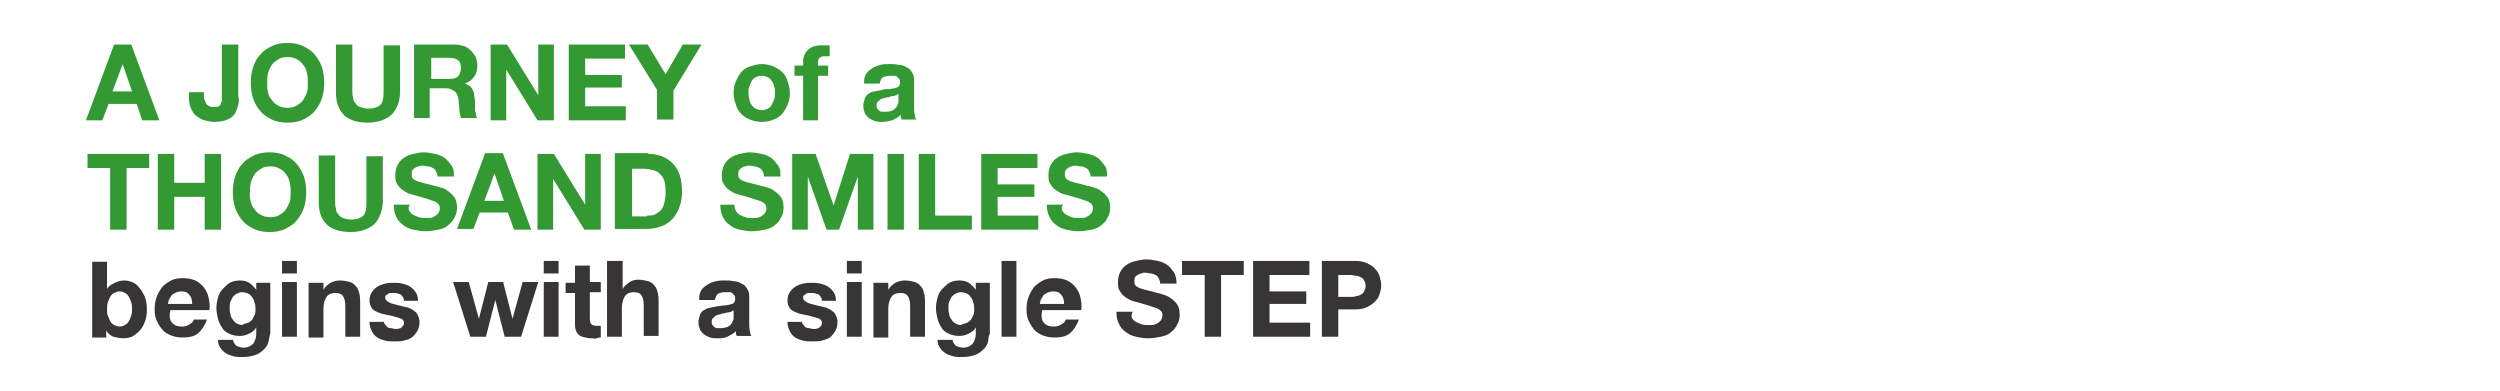 <svg id="Layer_1" xmlns="http://www.w3.org/2000/svg" viewBox="0 0 320 50"><style>.st0{fill:#393}.st1{fill:#373535}</style><path class="st0" d="M16.8 5.7l3.6 9.7h-2.2l-.7-2.1h-3.6l-.8 2.1H11l3.6-9.7h2.2zm.1 6l-1.2-3.5-1.3 3.5h2.5zM30.5 13.4c-.1.4-.2.7-.4 1.1-.2.3-.5.6-1 .8-.4.2-1 .3-1.7.3-.4 0-.8-.1-1.2-.2-.4-.1-.7-.3-1-.5-.3-.2-.5-.5-.7-.9s-.3-.8-.3-1.4v-.8h1.9v.4c0 .2 0 .5.1.6s.1.4.2.5c.1.1.2.2.4.3.2.1.4.1.6.1.3 0 .5 0 .6-.1s.3-.2.3-.4c.1-.2.1-.3.1-.5v-7h2.1v6.6c.1.4.1.7 0 1.1zM32.4 8.6c.2-.6.5-1.2.9-1.6.4-.5.9-.8 1.5-1.1.6-.3 1.3-.4 2-.4s1.4.1 2 .4c.6.3 1.1.6 1.5 1.1.4.5.7 1 .9 1.6s.3 1.3.3 2-.1 1.4-.3 2c-.2.6-.5 1.1-.9 1.6s-.9.8-1.5 1.1-1.3.4-2 .4-1.4-.1-2-.4-1.1-.6-1.5-1.1c-.4-.5-.7-1-.9-1.6-.2-.6-.3-1.3-.3-2s.1-1.4.3-2zm1.9 3.2c.1.4.2.7.5 1 .2.3.5.6.8.7.3.2.7.3 1.2.3s.9-.1 1.2-.3c.3-.2.6-.4.8-.7.2-.3.4-.7.5-1s.1-.8.1-1.2c0-.4 0-.8-.1-1.2s-.2-.8-.5-1.1c-.2-.3-.4-.5-.8-.7-.3-.2-.7-.3-1.2-.3s-.9.1-1.2.3c-.3.2-.6.4-.8.7-.2.3-.4.7-.5 1.1-.1.4-.1.8-.1 1.2 0 .4 0 .8.1 1.2zM50.1 14.7c-.7.6-1.7 1-3 1s-2.3-.3-3-.9c-.8-.8-1.1-1.7-1.1-3.1v-6h2.1v6c0 .3 0 .5.1.8 0 .3.1.5.3.7.1.2.3.4.6.5s.6.2 1 .2c.8 0 1.3-.2 1.6-.5.3-.3.4-.9.4-1.6v-6h2.1v6c0 1.2-.4 2.2-1.1 2.9zM58.2 5.7c.4 0 .8.1 1.2.2.3.1.6.3.9.6.2.2.4.5.6.8.1.3.2.7.2 1 0 .6-.1 1.1-.4 1.5s-.6.7-1.2.9c.3.1.5.2.6.3.2.1.3.3.4.5.1.2.2.4.2.7s.1.5.1.7V14c0 .2.1.4.1.6 0 .2.1.4.2.5H59c-.1-.3-.2-.7-.2-1.1 0-.4-.1-.8-.1-1.2-.1-.5-.2-.9-.5-1.1s-.6-.4-1.1-.4H55v3.8h-2V5.7h5.2zm-.7 4.4c.5 0 .9-.1 1.1-.3.2-.2.4-.6.4-1.1 0-.5-.1-.8-.4-1-.2-.2-.6-.3-1.1-.3h-2.3v2.7h2.3zM64.9 5.7l4 6.5V5.7h2v9.7h-2.1l-4-6.5v6.5h-2V5.7h2.1zM80 5.7v1.8h-5.1v2.1h4.7v1.6h-4.7v2.4h5.2v1.8h-7.3V5.7H80zM80.5 5.7h2.4l2.3 3.8 2.2-3.8h2.4l-3.6 5.9v3.7h-2.1v-3.8l-3.6-5.8zM94.2 10.4c.2-.5.4-.8.7-1.2.3-.3.7-.6 1.1-.7s.9-.3 1.5-.3c.5 0 1 .1 1.5.3.4.2.8.4 1.1.7.3.3.6.7.7 1.2.2.5.3 1 .3 1.5 0 .6-.1 1.1-.3 1.5-.2.5-.4.8-.7 1.2-.3.3-.7.6-1.1.7-.4.2-.9.3-1.5.3-.5 0-1-.1-1.5-.3s-.8-.4-1.1-.7c-.3-.3-.6-.7-.7-1.2-.2-.5-.3-1-.3-1.5 0-.6.1-1.1.3-1.5zm1.7 2.3c.1.3.1.5.3.7.1.2.3.4.5.5.2.1.5.2.8.2s.6-.1.8-.2c.2-.1.4-.3.5-.5.1-.2.2-.5.3-.7.1-.3.1-.5.1-.8s0-.6-.1-.8c-.1-.3-.1-.5-.3-.7-.1-.2-.3-.4-.5-.5-.2-.1-.5-.2-.8-.2s-.6.1-.8.2c-.2.1-.4.3-.5.5-.1.2-.2.4-.3.7-.1.3-.1.5-.1.8s.1.6.1.8zM101.7 9.7V8.4h1.1v-.5c0-.6.2-1.1.6-1.5.4-.4 1-.6 1.8-.6h1v1.4h-.7c-.3 0-.4.1-.6.2-.1.1-.2.3-.2.6v.4h1.3v1.3h-1.3v5.7h-1.9V9.7h-1.1zM110.6 10.5c0-.5.1-.8.3-1.1.2-.3.5-.5.8-.7.3-.2.7-.3 1-.4.4-.1.8-.1 1.2-.1.4 0 .7 0 1.1.1.4 0 .7.1 1 .3.3.1.5.3.7.6.2.3.3.6.3 1v3.6c0 .3 0 .6.1.9 0 .3.1.5.2.6h-1.9c0-.1-.1-.2-.1-.3v-.3c-.3.3-.7.5-1.1.7-.4.1-.8.2-1.3.2-.3 0-.6 0-.9-.1-.3-.1-.5-.2-.8-.4-.2-.2-.4-.4-.5-.6-.1-.3-.2-.6-.2-.9 0-.4.1-.7.2-1s.3-.5.5-.6c.2-.2.5-.3.8-.3.3-.1.6-.1.9-.2s.6-.1.9-.1c.3 0 .5-.1.7-.1.2-.1.4-.1.5-.2.1-.1.2-.3.2-.5s0-.4-.1-.5l-.3-.3c-.1-.1-.2-.1-.4-.1h-.5c-.4 0-.7.1-.9.2s-.3.4-.4.8h-2zM115 12c-.1.1-.2.1-.3.2-.1 0-.3.1-.4.1-.1 0-.3 0-.4.1s-.3 0-.5.1c-.1 0-.3.1-.4.1-.1 0-.3.1-.4.2l-.3.3c-.1.1-.1.3-.1.4 0 .2 0 .3.1.4s.1.2.3.3c.1.1.2.1.4.1h.4c.4 0 .7-.1.9-.2.2-.1.4-.3.5-.5s.2-.4.2-.5V12z"/><g><path class="st0" d="M11.2 21.5v-1.8h7.9v1.8h-2.9v7.9h-2.1v-7.9h-2.9zM22.3 19.7v3.7h3.9v-3.7h2.1v9.7h-2.1v-4.2h-3.9v4.2h-2.1v-9.7h2.1zM30.1 22.6c.2-.6.5-1.2.9-1.6.4-.5.9-.8 1.5-1.1.6-.3 1.3-.4 2-.4s1.4.1 2 .4c.6.3 1.1.6 1.5 1.1.4.5.7 1 .9 1.6s.3 1.3.3 2-.1 1.4-.3 2-.5 1.1-.9 1.6-.9.8-1.5 1.1-1.3.4-2 .4-1.4-.1-2-.4-1.1-.6-1.5-1.1c-.4-.5-.7-1-.9-1.6s-.3-1.3-.3-2 .1-1.4.3-2zm2 3.2c.1.4.2.7.5 1 .2.3.5.6.8.7.3.2.7.3 1.2.3s.9-.1 1.2-.3c.3-.2.6-.4.8-.7.2-.3.4-.7.5-1 .1-.4.1-.8.1-1.2 0-.4 0-.8-.1-1.2s-.2-.8-.5-1.1c-.2-.3-.5-.6-.8-.7-.3-.2-.7-.3-1.2-.3s-.9.1-1.2.3c-.3.2-.6.4-.8.7-.2.3-.4.7-.5 1.1-.1.4-.1.8-.1 1.2-.1.4 0 .8.1 1.2zM47.9 28.7c-.7.6-1.7 1-3 1s-2.3-.3-3-.9-1.1-1.6-1.1-2.9v-6h2.1v6c0 .3 0 .5.1.8 0 .3.1.5.3.7.1.2.3.4.6.5.3.1.6.2 1 .2.8 0 1.3-.2 1.6-.5.3-.3.4-.9.4-1.6v-6H49v6c-.1 1-.4 2-1.1 2.7zM52.4 27c.1.2.3.4.5.5s.4.2.7.3c.3.1.5.1.8.1h.6c.2 0 .4-.1.6-.2.2-.1.3-.2.5-.4.1-.2.2-.4.2-.6 0-.3-.1-.5-.2-.6-.2-.2-.4-.3-.7-.4l-.9-.3c-.3-.1-.7-.2-1-.3-.4-.1-.7-.2-1.1-.3-.3-.1-.6-.3-.9-.5-.3-.2-.5-.5-.7-.8-.2-.3-.2-.7-.2-1.1 0-.5.1-.9.3-1.3.2-.4.5-.7.8-.9.3-.2.7-.4 1.2-.5.4-.1.9-.2 1.3-.2.5 0 1 .1 1.5.2s.9.3 1.2.5.6.6.9 1 .3.9.3 1.4H56c0-.3-.1-.5-.2-.7-.1-.2-.2-.3-.4-.4-.2-.1-.4-.2-.6-.2-.2 0-.5-.1-.7-.1-.2 0-.3 0-.5.1-.2 0-.3.1-.5.2-.1.1-.3.2-.3.3-.1.1-.1.3-.1.5s0 .3.1.5c.1.1.2.2.4.3.2.1.5.2.9.3s.9.2 1.5.4c.2 0 .4.1.8.2s.6.2 1 .5c.3.2.6.5.8.8.2.3.3.8.3 1.3 0 .4-.1.9-.3 1.2-.2.4-.4.7-.8 1-.3.3-.8.5-1.3.6s-1.1.2-1.7.2c-.5 0-1-.1-1.5-.2s-.9-.3-1.3-.6-.7-.6-.9-1.1c-.2-.4-.3-.9-.3-1.5h2.1c-.3.3-.2.6-.1.8zM64.4 19.7l3.6 9.7h-2.2l-.8-2.2h-3.6l-.8 2.1h-2.1l3.6-9.7h2.3zm.1 6l-1.2-3.5-1.3 3.5h2.5zM70.9 19.7l4 6.5v-6.5h2v9.7h-2.1l-4-6.5v6.5h-2v-9.7h2.1zM83 19.7c.6 0 1.2.1 1.7.3s1 .5 1.4.9c.4.4.7.9.9 1.5.2.6.3 1.3.3 2.1 0 .7-.1 1.4-.3 1.9-.2.6-.5 1.1-.8 1.5-.4.4-.8.8-1.4 1-.5.2-1.2.4-1.9.4h-4.2v-9.7H83zm-.2 7.9c.3 0 .6 0 .9-.1.3-.1.5-.3.8-.5.2-.2.4-.5.5-.9.1-.4.2-.8.2-1.4 0-.5 0-.9-.1-1.3s-.2-.7-.5-1-.5-.5-.9-.6c-.4-.1-.8-.2-1.3-.2h-1.5v6.1h1.9zM94.2 27c.1.2.3.4.5.5s.4.2.7.3c.3.1.5.1.8.1h.6c.2 0 .4-.1.6-.2.2-.1.3-.2.5-.4.1-.2.2-.4.2-.6 0-.3-.1-.5-.2-.6-.2-.2-.4-.3-.7-.4l-.9-.3c-.3-.1-.7-.2-1-.3-.4-.1-.7-.2-1.1-.3-.3-.1-.6-.3-.9-.5-.3-.2-.5-.5-.7-.8-.2-.3-.2-.7-.2-1.1 0-.5.1-.9.3-1.3.2-.4.5-.7.8-.9.3-.2.7-.4 1.2-.5.4-.1.9-.2 1.3-.2.5 0 1 .1 1.5.2s.9.3 1.2.5.6.6.9 1 .3.9.3 1.4h-2.1c0-.3-.1-.5-.2-.7-.1-.2-.2-.3-.4-.4-.2-.1-.4-.2-.6-.2-.2 0-.5-.1-.7-.1-.2 0-.3 0-.5.1-.2 0-.3.1-.5.2-.1.1-.3.2-.3.3-.1.1-.1.3-.1.5s0 .3.1.5c.1.1.2.2.4.3.2.1.5.2.9.3s.9.2 1.5.4c.2 0 .4.1.8.2s.6.2 1 .5c.3.2.6.5.8.8.2.3.3.8.3 1.3 0 .4-.1.9-.3 1.2-.2.4-.4.7-.8 1-.3.3-.8.5-1.3.6s-1.1.2-1.7.2c-.5 0-1-.1-1.5-.2s-.9-.3-1.3-.6-.7-.6-.9-1.1c-.2-.4-.3-.9-.3-1.5H94c0 .3.1.6.2.8zM104.4 19.7l2.3 6.6 2.1-6.6h3v9.7h-2v-6.8l-2.4 6.8h-1.6l-2.4-6.8v6.8h-2v-9.7h3zM115.7 19.7v9.7h-2.1v-9.7h2.1zM119.7 19.7v7.9h4.7v1.8h-6.8v-9.7h2.1zM132.8 19.7v1.8h-5.1v2.1h4.7v1.6h-4.7v2.4h5.2v1.8h-7.3v-9.7h7.2zM136 27c.1.2.3.4.5.5s.4.2.7.3c.3.1.5.1.8.1h.6c.2 0 .4-.1.6-.2.2-.1.3-.2.5-.4.1-.2.2-.4.2-.6 0-.3-.1-.5-.2-.6-.2-.2-.4-.3-.7-.4l-.9-.3c-.3-.1-.7-.2-1-.3-.4-.1-.7-.2-1.1-.3-.3-.1-.6-.3-.9-.5-.3-.2-.5-.5-.7-.8-.2-.3-.2-.7-.2-1.1 0-.5.1-.9.3-1.3.2-.4.5-.7.8-.9.3-.2.7-.4 1.2-.5.4-.1.9-.2 1.3-.2.5 0 1 .1 1.5.2s.9.3 1.2.5.6.6.9 1 .3.9.3 1.4h-2.1c0-.3-.1-.5-.2-.7-.1-.2-.2-.3-.4-.4-.2-.1-.4-.2-.6-.2-.2 0-.5-.1-.7-.1-.2 0-.3 0-.5.1-.2 0-.3.1-.5.2-.1.1-.3.2-.3.3-.1.1-.1.3-.1.5s0 .3.1.5c.1.1.2.2.4.3.2.1.5.2.9.3s.9.2 1.5.4c.2 0 .4.1.8.2s.6.2 1 .5c.3.2.6.5.8.8.2.3.3.8.3 1.3 0 .4-.1.9-.3 1.2-.2.4-.4.7-.8 1-.3.3-.8.5-1.3.6s-1.1.2-1.7.2c-.5 0-1-.1-1.5-.2s-.9-.3-1.3-.6-.7-.6-.9-1.1c-.2-.4-.3-.9-.3-1.5h2.1c-.3.3-.2.6-.1.8z"/></g><g><path class="st1" d="M13.7 33.4V37c.2-.4.6-.6 1-.8.4-.2.8-.3 1.2-.3.4 0 .7.1 1 .2.3.1.7.4.9.7.3.3.5.7.7 1.1.2.5.3 1 .3 1.7s-.1 1.2-.3 1.7c-.2.5-.4.8-.7 1.1-.3.3-.6.5-.9.7-.3.1-.7.2-1 .2-.5 0-1-.1-1.4-.2-.4-.2-.7-.4-.9-.8v.9h-1.8v-9.7h1.9zm3.1 5.3c-.1-.3-.2-.5-.3-.7-.1-.2-.3-.4-.5-.5-.2-.1-.4-.2-.7-.2-.3 0-.5.1-.7.2-.2.1-.4.3-.5.5-.1.2-.2.4-.3.7s-.1.6-.1.9c0 .3 0 .6.1.8s.2.5.3.7.3.4.5.5c.2.1.5.2.7.2.3 0 .5-.1.7-.2.2-.1.4-.3.5-.5.1-.2.2-.4.3-.7s.1-.5.1-.8c0-.3 0-.6-.1-.9zM22.1 41.4c.3.3.7.4 1.2.4.4 0 .7-.1 1-.3.3-.2.5-.4.5-.6h1.7c-.3.8-.7 1.4-1.2 1.8s-1.2.5-2 .5c-.5 0-1-.1-1.5-.3-.4-.2-.8-.4-1.1-.8s-.5-.7-.7-1.2c-.2-.5-.2-.9-.2-1.5 0-.5.1-1 .3-1.5.2-.5.4-.8.7-1.2.3-.3.7-.6 1.1-.8s.9-.3 1.5-.3 1.1.1 1.6.3c.4.2.8.5 1.1.9.3.4.5.8.6 1.3.1.5.2 1 .1 1.6h-5c-.2 1 0 1.4.3 1.7zm2.1-3.7c-.2-.3-.6-.4-1-.4-.3 0-.6.1-.8.2s-.4.2-.5.4c-.1.2-.2.3-.3.5 0 .2-.1.3-.1.5h3.1c0-.5-.1-.9-.4-1.2zM34.4 43.6c-.1.4-.2.7-.5 1-.3.3-.6.6-1.1.8-.5.2-1.1.3-1.9.3-.3 0-.7 0-1-.1-.4-.1-.7-.2-1-.4-.3-.2-.5-.4-.7-.7-.2-.3-.3-.6-.3-1h1.9c.1.4.3.6.5.8.3.1.6.2.9.2.5 0 .9-.2 1.2-.5.2-.3.4-.7.4-1.2v-.9c-.2.4-.5.6-.9.8-.4.2-.8.3-1.2.3-.5 0-1-.1-1.4-.3s-.7-.4-.9-.8c-.2-.3-.4-.7-.5-1.1-.1-.4-.2-.9-.2-1.4 0-.5.1-.9.2-1.3s.3-.8.6-1.1c.3-.3.6-.6.9-.8.4-.2.8-.3 1.3-.3s.9.1 1.2.3c.3.2.6.5.9.9v-.9h1.8v6.5c-.1.2-.1.5-.2.9zm-2.6-2.3c.2-.1.4-.3.5-.4l.3-.6c.1-.2.1-.5.1-.7 0-.3 0-.6-.1-.8-.1-.3-.1-.5-.3-.7-.1-.2-.3-.4-.5-.5-.2-.1-.5-.2-.8-.2-.3 0-.5.1-.7.2-.2.1-.4.3-.5.4l-.3.6c-.1.2-.1.5-.1.8 0 .3 0 .5.1.8 0 .2.1.5.3.7.1.2.3.4.5.5.2.1.4.2.7.2.3-.2.5-.2.8-.3zM36.1 35v-1.6H38V35h-1.9zm1.9 1.1v7h-1.9v-7H38zM41.4 36.1v1c.2-.4.6-.7.9-.9.4-.2.8-.3 1.2-.3.5 0 .9.1 1.3.2.3.1.6.3.8.6.2.2.3.5.4.9.1.4.1.8.1 1.2v4.3h-1.9v-3.9c0-.6-.1-1-.3-1.3-.2-.3-.5-.4-1-.4s-.9.2-1.1.5c-.2.3-.4.8-.4 1.5v3.7h-1.9v-7h1.9zM49.2 41.4c.1.1.2.3.3.4s.3.2.5.2.4.1.5.1h.4c.1 0 .3-.1.4-.1l.3-.3c.1-.1.1-.3.1-.4 0-.3-.2-.5-.6-.6-.4-.1-.9-.3-1.6-.4-.3-.1-.6-.1-.8-.2-.3-.1-.5-.2-.7-.3-.2-.1-.4-.3-.5-.5-.1-.2-.2-.5-.2-.8 0-.5.1-.8.3-1.1.2-.3.4-.5.7-.7.3-.2.6-.3 1-.4s.7-.1 1.1-.1.7 0 1.1.1.7.2 1 .4.5.4.7.7c.2.3.3.6.3 1.1h-1.8c0-.4-.2-.6-.4-.8-.3-.1-.5-.2-.9-.2H50c-.1 0-.2 0-.3.1s-.2.1-.3.2-.1.2-.1.3c0 .2.1.3.2.4.1.1.3.2.5.3.2.1.4.1.7.2.3.1.5.1.8.2.3.1.6.1.8.2s.5.2.7.4c.2.1.4.3.5.6.1.2.2.5.2.8 0 .5-.1.8-.3 1.2-.2.3-.4.6-.7.8s-.6.3-1 .4c-.4.1-.8.1-1.2.1-.4 0-.8 0-1.2-.1-.4-.1-.7-.2-1-.4-.3-.2-.5-.4-.7-.8s-.3-.7-.3-1.2H49c0-.2.1 0 .2.2zM64.6 43.1l-1.2-4.7-1.2 4.7h-2l-2.2-7h2l1.3 4.7 1.2-4.7h1.9l1.2 4.7 1.3-4.7h2l-2.2 7h-2.1zM69.6 35v-1.6h1.9V35h-1.9zm1.9 1.1v7h-1.9v-7h1.9zM76.9 36.1v1.3h-1.4v3.5c0 .3.1.5.2.6.1.1.3.2.6.2h.6v1.5c-.2 0-.3 0-.5.1s-.4 0-.6 0c-.3 0-.6 0-.8-.1-.3 0-.5-.1-.7-.2-.2-.1-.4-.3-.5-.5-.1-.2-.2-.5-.2-.9v-4.1h-1.2v-1.3h1.2V34h1.9v2.1h1.4zM79.7 33.4V37c.2-.4.6-.7.9-.9s.7-.3 1.1-.3c.5 0 .9.1 1.3.2.3.1.6.3.8.6.2.2.3.5.4.9.1.4.1.8.1 1.2V43h-1.9v-3.9c0-.6-.1-1-.3-1.3-.2-.3-.5-.4-1-.4s-.9.2-1.1.5c-.2.3-.4.8-.4 1.5v3.7h-1.9v-9.7h2zM89.5 38.2c0-.5.1-.8.3-1.1.2-.3.5-.5.8-.7.3-.2.7-.3 1-.4.4-.1.8-.1 1.2-.1.4 0 .7 0 1.1.1.4 0 .7.1 1 .3.3.1.5.3.7.6.2.3.3.6.3 1v3.6c0 .3 0 .6.1.9 0 .3.1.5.2.6h-1.9c0-.1-.1-.2-.1-.3v-.3c-.3.3-.7.5-1.1.7s-.8.2-1.3.2c-.3 0-.6 0-.9-.1-.3-.1-.5-.2-.8-.4-.2-.2-.4-.4-.5-.6-.1-.3-.2-.6-.2-.9 0-.4.1-.7.2-1s.3-.5.5-.6.5-.3.8-.3c.3-.1.6-.1.9-.2.3 0 .6-.1.9-.1.3 0 .5-.1.7-.1.2-.1.4-.1.5-.2.1-.1.2-.3.2-.5s0-.4-.1-.5l-.3-.3c-.1-.1-.2-.1-.4-.1h-.5c-.4 0-.7.1-.9.2-.2.2-.3.4-.4.8h-2zm4.4 1.5c-.1.1-.2.1-.3.2-.1 0-.3.1-.4.1-.1 0-.3 0-.4.1-.2 0-.3 0-.5.1-.1 0-.3.1-.4.1s-.3.1-.4.2l-.3.3c-.1.1-.1.3-.1.4 0 .2 0 .3.1.4s.1.2.3.3c.1.1.2.1.4.1h.4c.4 0 .7-.1.9-.2.2-.1.4-.3.5-.5.1-.2.2-.4.2-.5v-1.1zM102.7 41.4c.1.1.2.3.3.4s.3.2.5.2.4.1.5.1h.4c.1 0 .3-.1.4-.1l.3-.3c.1-.1.1-.3.1-.4 0-.3-.2-.5-.6-.6-.4-.1-.9-.3-1.6-.4-.3-.1-.6-.1-.8-.2-.3-.1-.5-.2-.7-.3-.2-.1-.4-.3-.5-.5-.1-.2-.2-.5-.2-.8 0-.5.1-.8.3-1.1.2-.3.4-.5.7-.7.3-.2.6-.3 1-.4s.7-.1 1.1-.1.7 0 1.1.1.7.2 1 .4.5.4.7.7c.2.3.3.6.3 1.1h-1.8c0-.4-.2-.6-.4-.8-.3-.1-.5-.2-.9-.2h-.4c-.1 0-.2 0-.3.1s-.2.1-.3.2-.1.2-.1.3c0 .2.1.3.2.4.1.1.3.2.5.3.2.1.4.1.7.2.3.1.5.1.8.2.3.1.6.1.8.2s.5.2.7.4c.2.1.4.3.5.6.1.2.2.5.2.8 0 .5-.1.8-.3 1.2-.2.3-.4.6-.7.8s-.6.3-1 .4c-.4.1-.8.1-1.2.1-.4 0-.8 0-1.2-.1-.4-.1-.7-.2-1-.4-.3-.2-.5-.4-.7-.8s-.3-.7-.3-1.2h1.8c0-.2 0 0 .1.2zM108.4 35v-1.6h1.9V35h-1.9zm1.9 1.1v7h-1.9v-7h1.9zM113.7 36.1v1c.2-.4.6-.7.9-.9.4-.2.8-.3 1.2-.3.5 0 .9.1 1.3.2.3.1.6.3.8.6.2.2.3.5.4.9.1.4.1.8.1 1.2v4.3h-1.9v-3.9c0-.6-.1-1-.3-1.3-.2-.3-.5-.4-1-.4s-.9.2-1.1.5c-.2.3-.4.8-.4 1.5v3.7h-1.9v-7h1.9zM126.5 43.6c-.1.4-.2.7-.5 1-.3.3-.6.6-1.1.8-.5.2-1.1.3-1.9.3-.3 0-.7 0-1-.1-.4-.1-.7-.2-1-.4-.3-.2-.5-.4-.7-.7-.2-.3-.3-.6-.3-1h1.9c.1.4.3.6.5.8.3.1.6.2.9.2.5 0 .9-.2 1.2-.5.2-.3.4-.7.4-1.2v-.9c-.2.4-.5.6-.9.8-.4.2-.8.3-1.2.3-.5 0-1-.1-1.4-.3s-.7-.4-.9-.8c-.2-.3-.4-.7-.5-1.1-.1-.4-.2-.9-.2-1.4 0-.5.1-.9.2-1.3s.3-.8.6-1.1c.3-.3.6-.6.9-.8.4-.2.8-.3 1.3-.3s.9.1 1.2.3c.3.2.6.5.9.9v-.9h1.8v6.5c-.1.2-.2.5-.2.9zm-2.7-2.3c.2-.1.4-.3.5-.4l.3-.6c.1-.2.1-.5.1-.7 0-.3 0-.6-.1-.8-.1-.3-.1-.5-.3-.7-.1-.2-.3-.4-.5-.5-.2-.1-.5-.2-.8-.2-.3 0-.5.1-.7.2-.2.1-.4.3-.5.4l-.3.6c-.1.2-.1.5-.1.8 0 .3 0 .5.1.8 0 .2.1.5.3.7.1.2.3.4.5.5.2.1.4.2.7.2.4-.2.6-.2.8-.3zM130.1 33.4v9.7h-1.9v-9.7h1.9zM133.7 41.4c.3.3.7.4 1.2.4.4 0 .7-.1 1-.3.3-.2.5-.4.5-.6h1.7c-.3.8-.7 1.4-1.2 1.8s-1.2.5-2 .5c-.5 0-1-.1-1.5-.3-.4-.2-.8-.4-1.1-.8s-.5-.7-.7-1.2c-.2-.5-.2-.9-.2-1.5 0-.5.1-1 .3-1.5.2-.5.4-.8.7-1.2.3-.3.7-.6 1.1-.8s.9-.3 1.5-.3 1.1.1 1.6.3c.4.2.8.5 1.1.9.3.4.5.8.6 1.3.1.5.2 1 .1 1.6h-5c-.2 1 0 1.4.3 1.7zm2.1-3.7c-.2-.3-.6-.4-1-.4-.3 0-.6.1-.8.2s-.4.2-.5.4c-.1.2-.2.3-.3.5 0 .2-.1.3-.1.5h3.1c0-.5-.1-.9-.4-1.2zM144.9 40.7c.1.2.3.4.5.5s.4.2.7.3c.3.1.5.1.8.1h.6c.2 0 .4-.1.6-.2.2-.1.3-.2.5-.4.1-.2.2-.4.2-.6 0-.3-.1-.5-.2-.6-.2-.2-.4-.3-.7-.4l-.9-.3c-.3-.1-.7-.2-1-.3-.4-.1-.7-.2-1.1-.3-.3-.1-.6-.3-.9-.5-.3-.2-.5-.5-.7-.8-.2-.3-.2-.7-.2-1.1 0-.5.1-.9.3-1.3s.5-.7.8-.9c.3-.2.7-.4 1.2-.5s.9-.2 1.3-.2c.5 0 1 .1 1.5.2s.9.3 1.2.5.6.6.9 1c.2.4.3.9.3 1.4h-2.1c0-.3-.1-.5-.2-.7s-.2-.3-.4-.4c-.2-.1-.4-.2-.6-.2s-.5-.1-.7-.1c-.2 0-.3 0-.5.1-.2 0-.3.1-.5.2s-.3.2-.3.3c-.1.1-.1.3-.1.5s0 .3.1.5c.1.1.2.2.4.3.2.1.5.2.9.3.4.1.9.2 1.5.4.2 0 .4.1.8.2.3.1.6.2 1 .5.3.2.6.5.8.8.2.3.3.8.3 1.3 0 .4-.1.9-.3 1.2-.2.4-.4.7-.8 1-.3.3-.8.5-1.3.6s-1.1.2-1.7.2c-.5 0-1-.1-1.5-.2s-.9-.3-1.3-.6-.7-.6-.9-1.1c-.2-.4-.3-.9-.3-1.5h2.1c-.2.3-.2.6-.1.8zM151.3 35.2v-1.8h7.9v1.8h-2.9v7.9h-2.1v-7.9h-2.9zM167.6 33.4v1.8h-5.1v2.1h4.7v1.6h-4.7v2.4h5.2v1.8h-7.3v-9.7h7.2zM173.5 33.4c.6 0 1.1.1 1.5.3.4.2.8.4 1 .7.3.3.5.6.6 1 .1.4.2.8.2 1.1 0 .4-.1.8-.2 1.1-.1.4-.3.7-.6 1-.3.3-.6.5-1 .7-.4.2-.9.3-1.5.3h-2.2v3.5h-2.1v-9.7h4.3zm-.6 4.6c.2 0 .5 0 .7-.1.2 0 .4-.1.6-.2.2-.1.3-.2.4-.4.1-.2.2-.4.2-.7 0-.3-.1-.6-.2-.7-.1-.2-.2-.3-.4-.4-.2-.1-.4-.2-.6-.2-.2 0-.5-.1-.7-.1h-1.6V38h1.6z"/></g></svg>